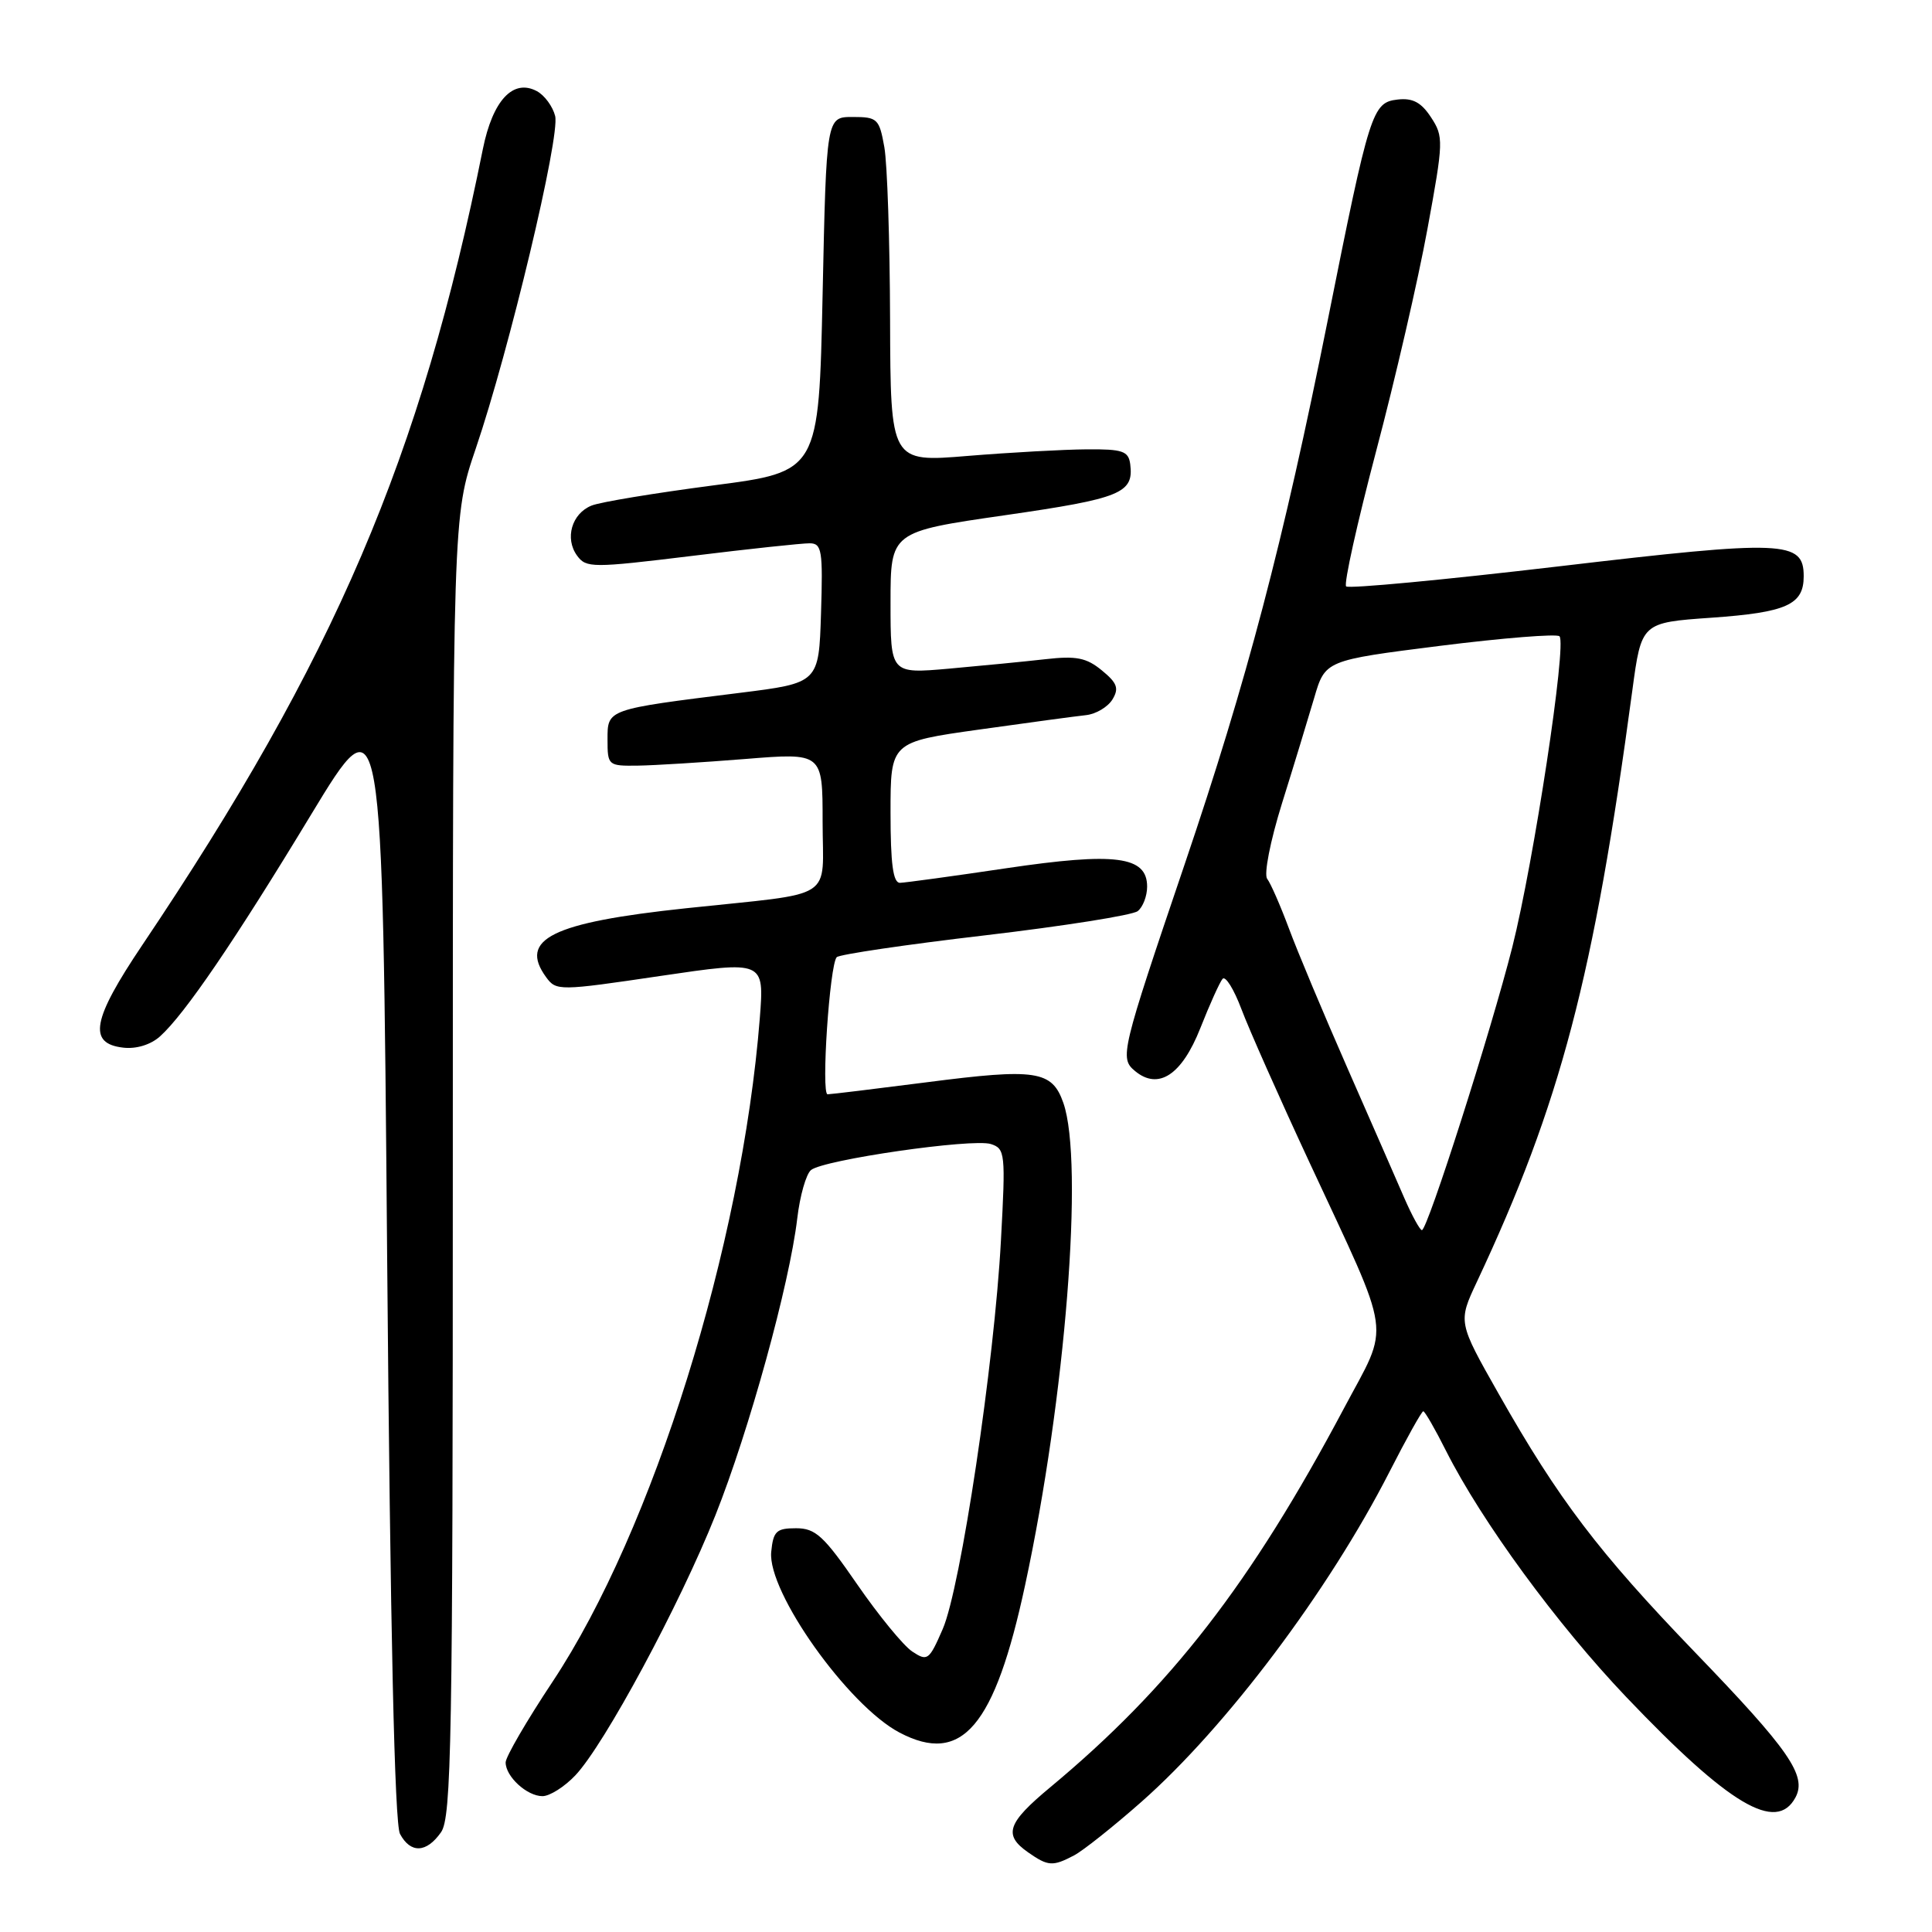 <?xml version="1.0" encoding="UTF-8" standalone="no"?>
<!DOCTYPE svg PUBLIC "-//W3C//DTD SVG 1.1//EN" "http://www.w3.org/Graphics/SVG/1.1/DTD/svg11.dtd" >
<svg xmlns="http://www.w3.org/2000/svg" xmlns:xlink="http://www.w3.org/1999/xlink" version="1.1" viewBox="0 0 256 256">
 <g >
 <path fill="currentColor"
d=" M 142.32 245.85 C 143.52 245.22 147.54 242.02 151.26 238.74 C 162.49 228.83 176.04 210.81 184.08 195.09 C 186.35 190.64 188.38 187.00 188.59 187.00 C 188.80 187.00 190.16 189.36 191.61 192.25 C 196.34 201.62 206.30 215.22 215.50 224.88 C 229.14 239.19 235.38 242.89 237.91 238.17 C 239.45 235.29 237.09 231.89 224.55 218.89 C 211.82 205.67 206.51 198.69 198.58 184.69 C 193.19 175.18 193.19 175.18 195.70 169.84 C 206.79 146.21 211.18 129.50 216.29 91.50 C 217.50 82.50 217.50 82.50 226.78 81.85 C 236.73 81.15 239.00 80.13 239.00 76.36 C 239.00 71.62 236.46 71.52 206.60 75.04 C 191.40 76.83 178.70 78.03 178.37 77.70 C 178.04 77.37 179.83 69.32 182.34 59.80 C 184.86 50.29 187.92 37.04 189.14 30.36 C 191.28 18.72 191.30 18.11 189.62 15.55 C 188.32 13.56 187.19 12.96 185.19 13.19 C 181.83 13.58 181.49 14.65 175.92 42.50 C 170.03 71.92 165.22 90.20 156.98 114.50 C 148.52 139.45 148.34 140.21 150.40 141.92 C 153.49 144.48 156.59 142.45 159.04 136.26 C 160.29 133.09 161.62 130.14 162.00 129.70 C 162.38 129.27 163.50 131.07 164.49 133.70 C 165.48 136.34 169.53 145.47 173.50 154.00 C 184.64 177.97 184.23 175.03 178.07 186.63 C 165.74 209.84 155.13 223.54 139.18 236.81 C 133.46 241.56 132.92 243.13 136.22 245.44 C 138.88 247.30 139.48 247.34 142.32 245.85 Z  M 58.44 242.78 C 59.82 240.81 60.00 230.76 60.00 154.47 C 60.00 68.38 60.00 68.38 63.04 59.44 C 67.47 46.42 74.24 18.07 73.56 15.37 C 73.24 14.10 72.15 12.62 71.14 12.08 C 67.99 10.39 65.28 13.30 63.98 19.76 C 55.76 60.63 44.35 87.30 18.85 125.23 C 12.20 135.12 11.61 138.28 16.34 138.82 C 18.06 139.02 19.98 138.43 21.21 137.32 C 24.47 134.39 31.13 124.62 41.24 107.91 C 50.68 92.33 50.68 92.33 51.30 166.67 C 51.72 216.34 52.29 241.67 53.00 243.00 C 54.40 245.62 56.51 245.54 58.44 242.78 Z  M 76.23 235.25 C 80.09 231.18 90.08 212.62 94.80 200.77 C 99.27 189.54 104.61 170.17 105.64 161.45 C 105.99 158.46 106.81 155.58 107.46 155.04 C 109.10 153.67 128.84 150.82 131.29 151.59 C 133.19 152.20 133.26 152.80 132.63 164.36 C 131.76 180.59 127.29 210.44 124.91 215.87 C 123.11 220.01 122.89 220.17 120.87 218.83 C 119.70 218.05 116.43 214.06 113.60 209.96 C 109.15 203.50 108.06 202.50 105.48 202.50 C 102.87 202.50 102.46 202.89 102.19 205.64 C 101.68 210.94 112.38 226.00 119.20 229.58 C 127.46 233.92 131.80 228.82 135.84 210.00 C 141.18 185.20 143.65 154.02 140.90 146.14 C 139.40 141.85 137.30 141.53 122.77 143.41 C 115.97 144.28 110.07 145.00 109.66 145.00 C 108.78 145.00 109.93 127.84 110.87 126.83 C 111.22 126.47 120.05 125.16 130.50 123.94 C 140.95 122.71 150.06 121.27 150.75 120.73 C 151.44 120.20 152.00 118.73 152.00 117.48 C 152.00 113.44 147.80 112.90 133.31 115.05 C 126.27 116.10 119.94 116.96 119.25 116.98 C 118.34 116.99 118.00 114.48 118.00 107.66 C 118.00 98.32 118.00 98.32 129.75 96.67 C 136.21 95.76 142.58 94.90 143.90 94.76 C 145.22 94.62 146.79 93.68 147.40 92.69 C 148.30 91.21 148.04 90.50 146.00 88.83 C 143.96 87.15 142.61 86.88 138.50 87.35 C 135.75 87.66 130.01 88.22 125.75 88.60 C 118.00 89.28 118.00 89.28 118.00 79.87 C 118.00 70.46 118.00 70.46 133.17 68.27 C 148.55 66.05 150.25 65.35 149.76 61.50 C 149.53 59.77 148.76 59.50 144.00 59.54 C 140.97 59.56 133.89 59.95 128.25 60.41 C 118.00 61.26 118.00 61.26 117.94 42.38 C 117.91 32.00 117.57 21.70 117.18 19.50 C 116.51 15.73 116.26 15.50 112.98 15.50 C 109.50 15.50 109.50 15.50 109.00 39.00 C 108.50 62.50 108.50 62.50 94.50 64.32 C 86.80 65.33 79.55 66.52 78.39 66.99 C 75.76 68.04 74.80 71.35 76.47 73.63 C 77.67 75.27 78.49 75.27 91.62 73.67 C 99.25 72.73 106.30 71.98 107.29 71.99 C 108.90 72.00 109.05 72.93 108.79 81.25 C 108.50 90.50 108.50 90.50 98.00 91.81 C 80.34 94.01 80.50 93.95 80.50 98.00 C 80.50 101.43 80.58 101.50 84.50 101.45 C 86.70 101.42 93.11 101.02 98.75 100.57 C 109.00 99.74 109.00 99.74 109.00 108.85 C 109.00 119.52 111.07 118.20 90.89 120.35 C 73.13 122.24 68.68 124.44 72.37 129.49 C 73.70 131.31 74.07 131.31 87.50 129.32 C 101.27 127.29 101.27 127.29 100.68 134.89 C 98.30 165.07 86.53 202.77 73.21 222.85 C 69.79 228.00 67.00 232.80 67.00 233.53 C 67.00 235.41 69.83 238.00 71.88 238.00 C 72.84 238.00 74.80 236.76 76.23 235.25 Z  M 186.08 158.75 C 185.07 156.41 181.67 148.65 178.53 141.50 C 175.39 134.35 171.90 126.03 170.78 123.00 C 169.65 119.97 168.36 117.03 167.91 116.45 C 167.45 115.86 168.31 111.46 169.87 106.45 C 171.41 101.53 173.32 95.25 174.13 92.50 C 175.59 87.50 175.59 87.50 190.79 85.58 C 199.16 84.53 206.29 83.96 206.64 84.31 C 207.63 85.29 203.23 114.21 200.39 125.49 C 197.56 136.66 189.15 163.00 188.41 163.00 C 188.15 163.00 187.10 161.09 186.08 158.75 Z "/>
</g>
</svg>
